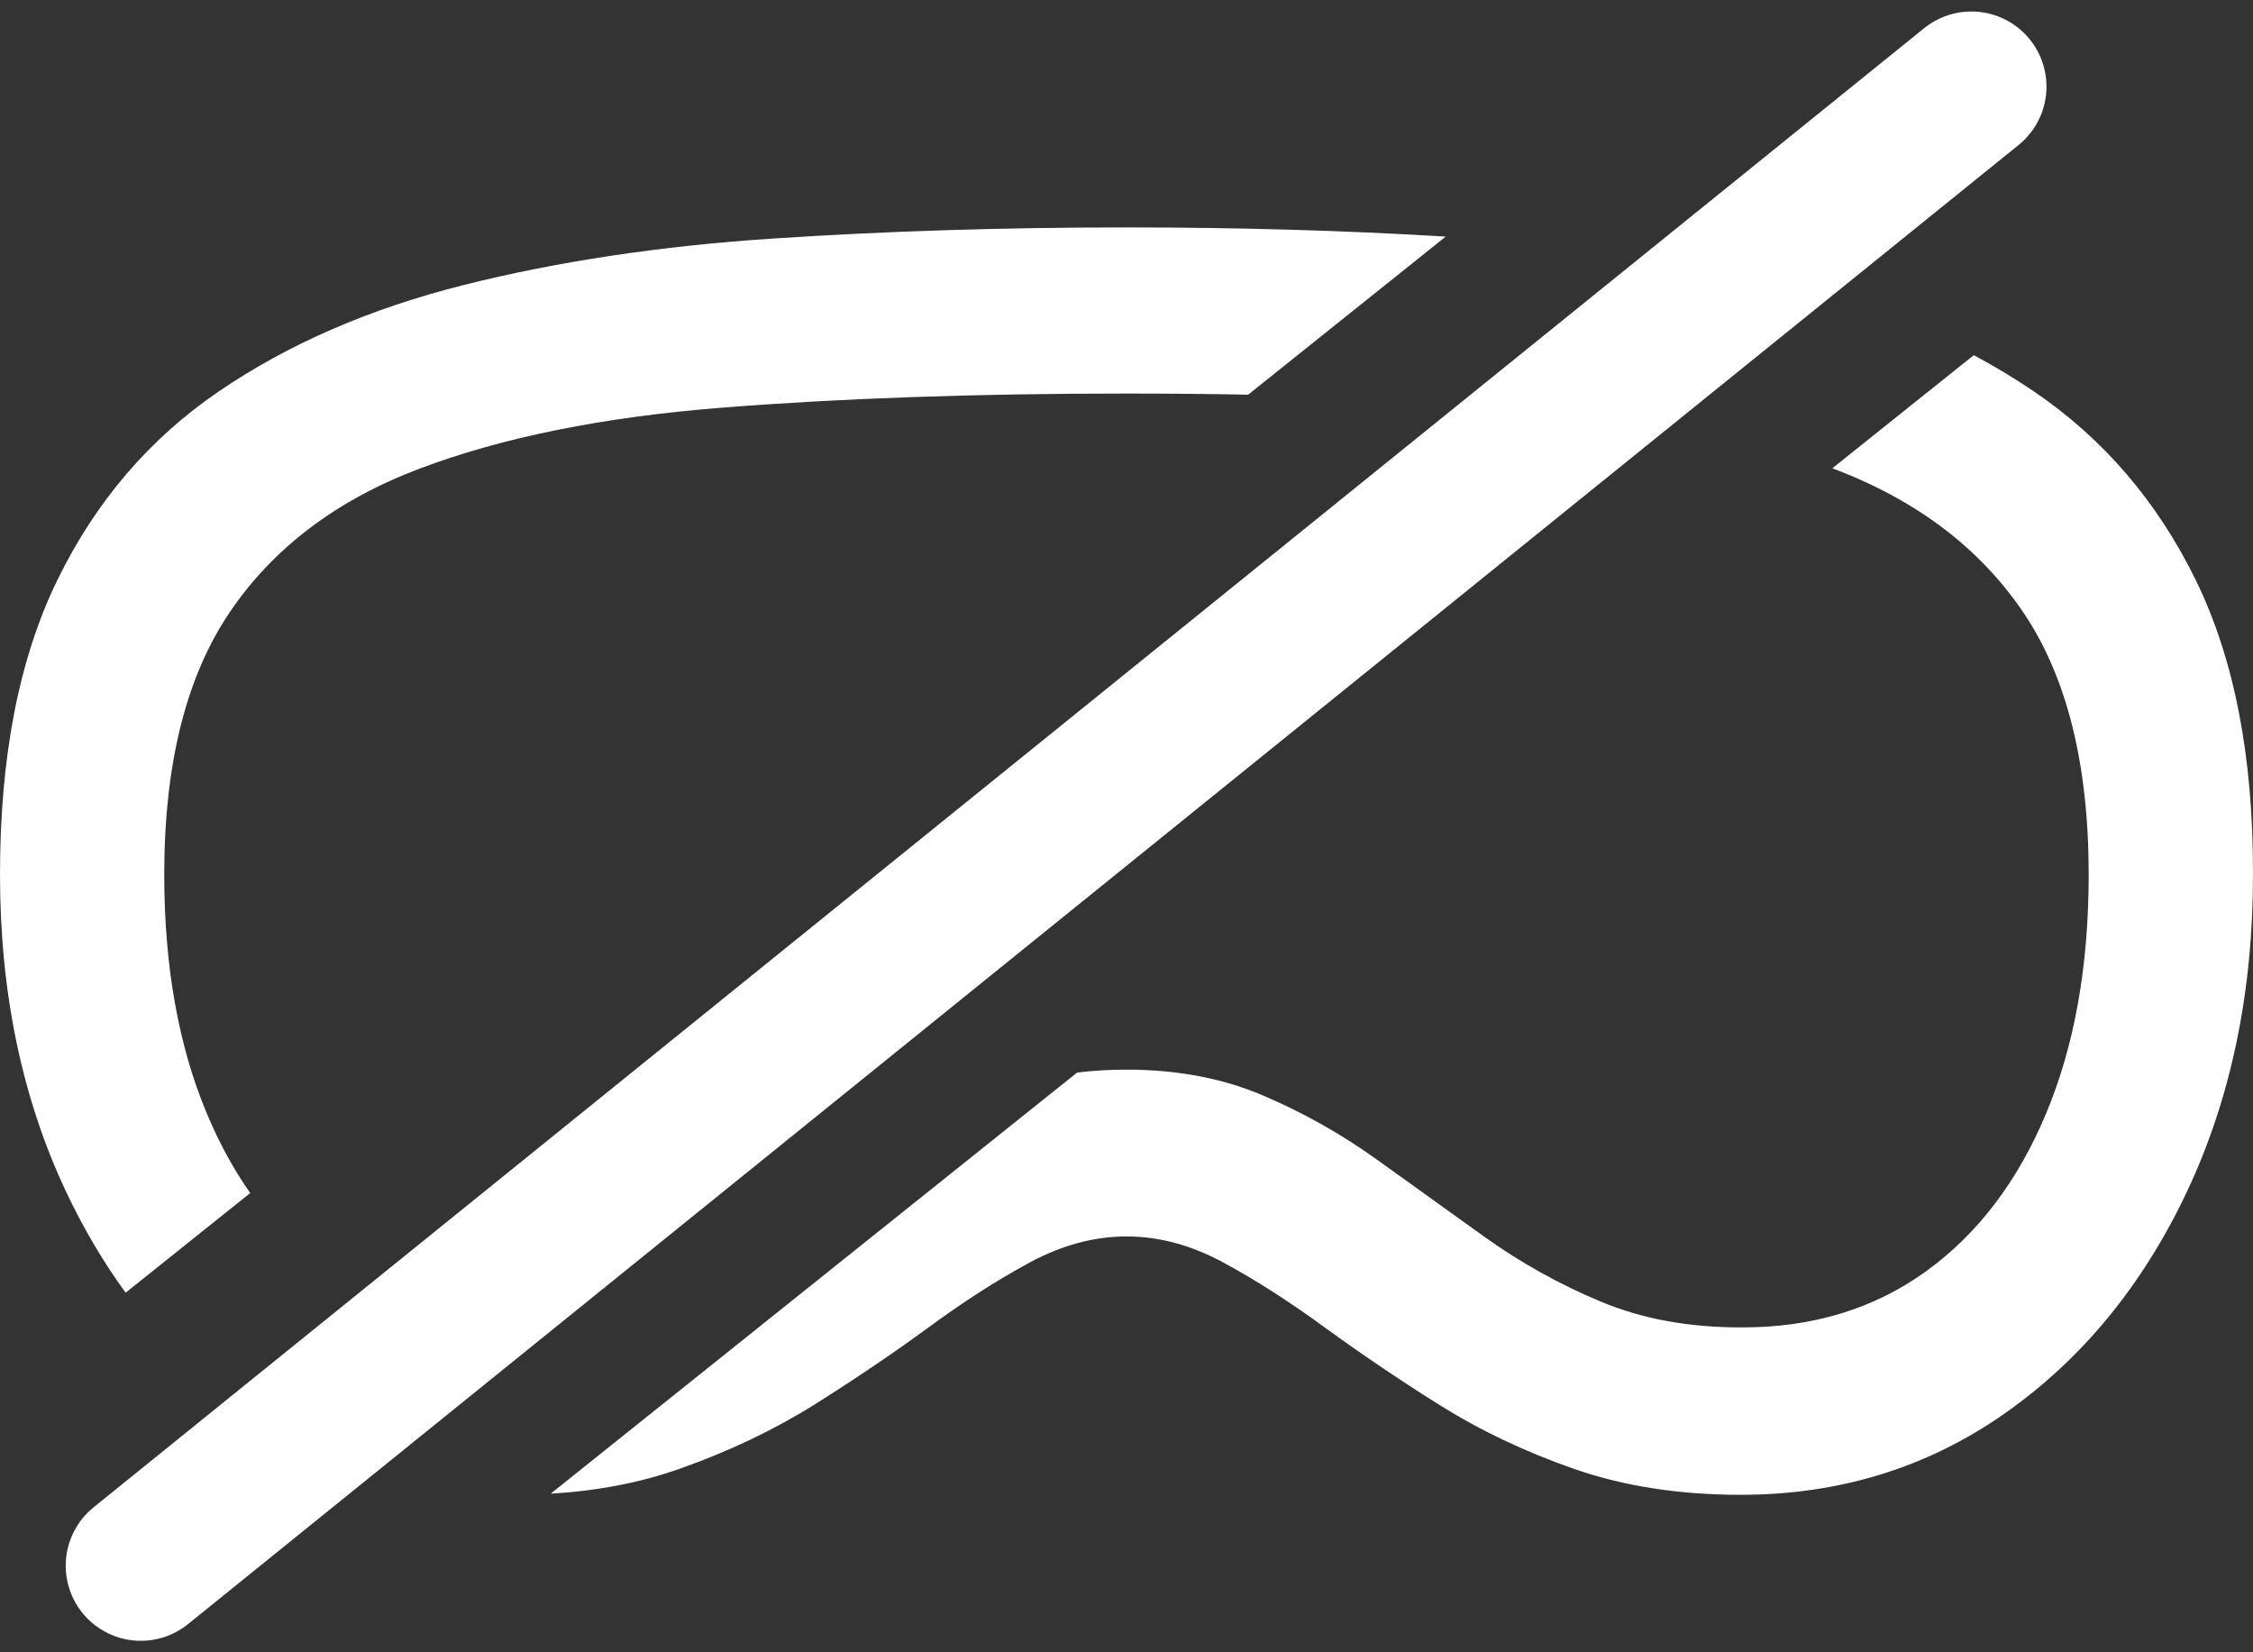 <svg width="30" height="22" viewBox="0 0 30 22" fill="none" xmlns="http://www.w3.org/2000/svg">
<rect x="0" y="0" width="30" height="22" fill="#333333" stroke="none"/>
<path fill-rule="evenodd" clip-rule="evenodd" d="M19.251 3.15C17.893 3.068 16.476 3.028 15 3.028C13.36 3.028 11.792 3.077 10.297 3.176C8.802 3.274 7.429 3.48 6.178 3.794C4.927 4.108 3.84 4.58 2.917 5.209C1.993 5.838 1.276 6.675 0.766 7.719C0.255 8.763 0 10.069 0 11.645C0 13.221 0.295 14.631 0.884 15.876C1.114 16.361 1.377 16.807 1.673 17.212L3.332 15.885C3.111 15.571 2.919 15.219 2.755 14.828C2.376 13.925 2.187 12.863 2.187 11.645C2.187 10.177 2.477 9.014 3.056 8.156C3.636 7.298 4.478 6.66 5.581 6.242C6.685 5.824 8.029 5.553 9.613 5.428C11.196 5.303 12.992 5.24 15 5.24C15.556 5.24 16.096 5.245 16.62 5.255L19.251 3.15ZM14.342 14.281C14.553 14.255 14.772 14.242 15 14.242C15.683 14.242 16.29 14.359 16.83 14.591C17.37 14.823 17.875 15.109 18.346 15.448C18.817 15.787 19.291 16.128 19.769 16.47C20.251 16.814 20.769 17.103 21.314 17.33C21.867 17.562 22.497 17.677 23.204 17.674C24.142 17.674 24.955 17.425 25.644 16.929C26.332 16.432 26.866 15.732 27.244 14.828C27.623 13.925 27.812 12.863 27.812 11.645C27.812 10.177 27.522 9.014 26.943 8.156C26.363 7.298 25.521 6.66 24.417 6.242C24.411 6.24 24.405 6.238 24.399 6.235L26.282 4.729C26.561 4.878 26.828 5.039 27.083 5.212C28.006 5.839 28.725 6.676 29.237 7.722C29.75 8.768 30.004 10.076 30 11.645C30 13.221 29.705 14.631 29.116 15.876C28.526 17.121 27.717 18.104 26.689 18.823C25.66 19.543 24.49 19.903 23.177 19.903C22.356 19.903 21.616 19.787 20.957 19.557C20.297 19.327 19.695 19.039 19.149 18.695C18.631 18.37 18.124 18.027 17.629 17.667C17.161 17.325 16.714 17.039 16.287 16.809C15.861 16.578 15.431 16.463 15 16.463C14.569 16.463 14.139 16.579 13.713 16.809C13.286 17.039 12.838 17.326 12.371 17.669C11.903 18.012 11.396 18.355 10.851 18.698C10.305 19.04 9.702 19.327 9.043 19.559C8.524 19.742 7.954 19.851 7.333 19.888L14.342 14.281Z" fill="white"/>
<path d="M26.25 1.153L1.875 20.847" stroke="white" stroke-width="2" stroke-linecap="round"/>
</svg>
